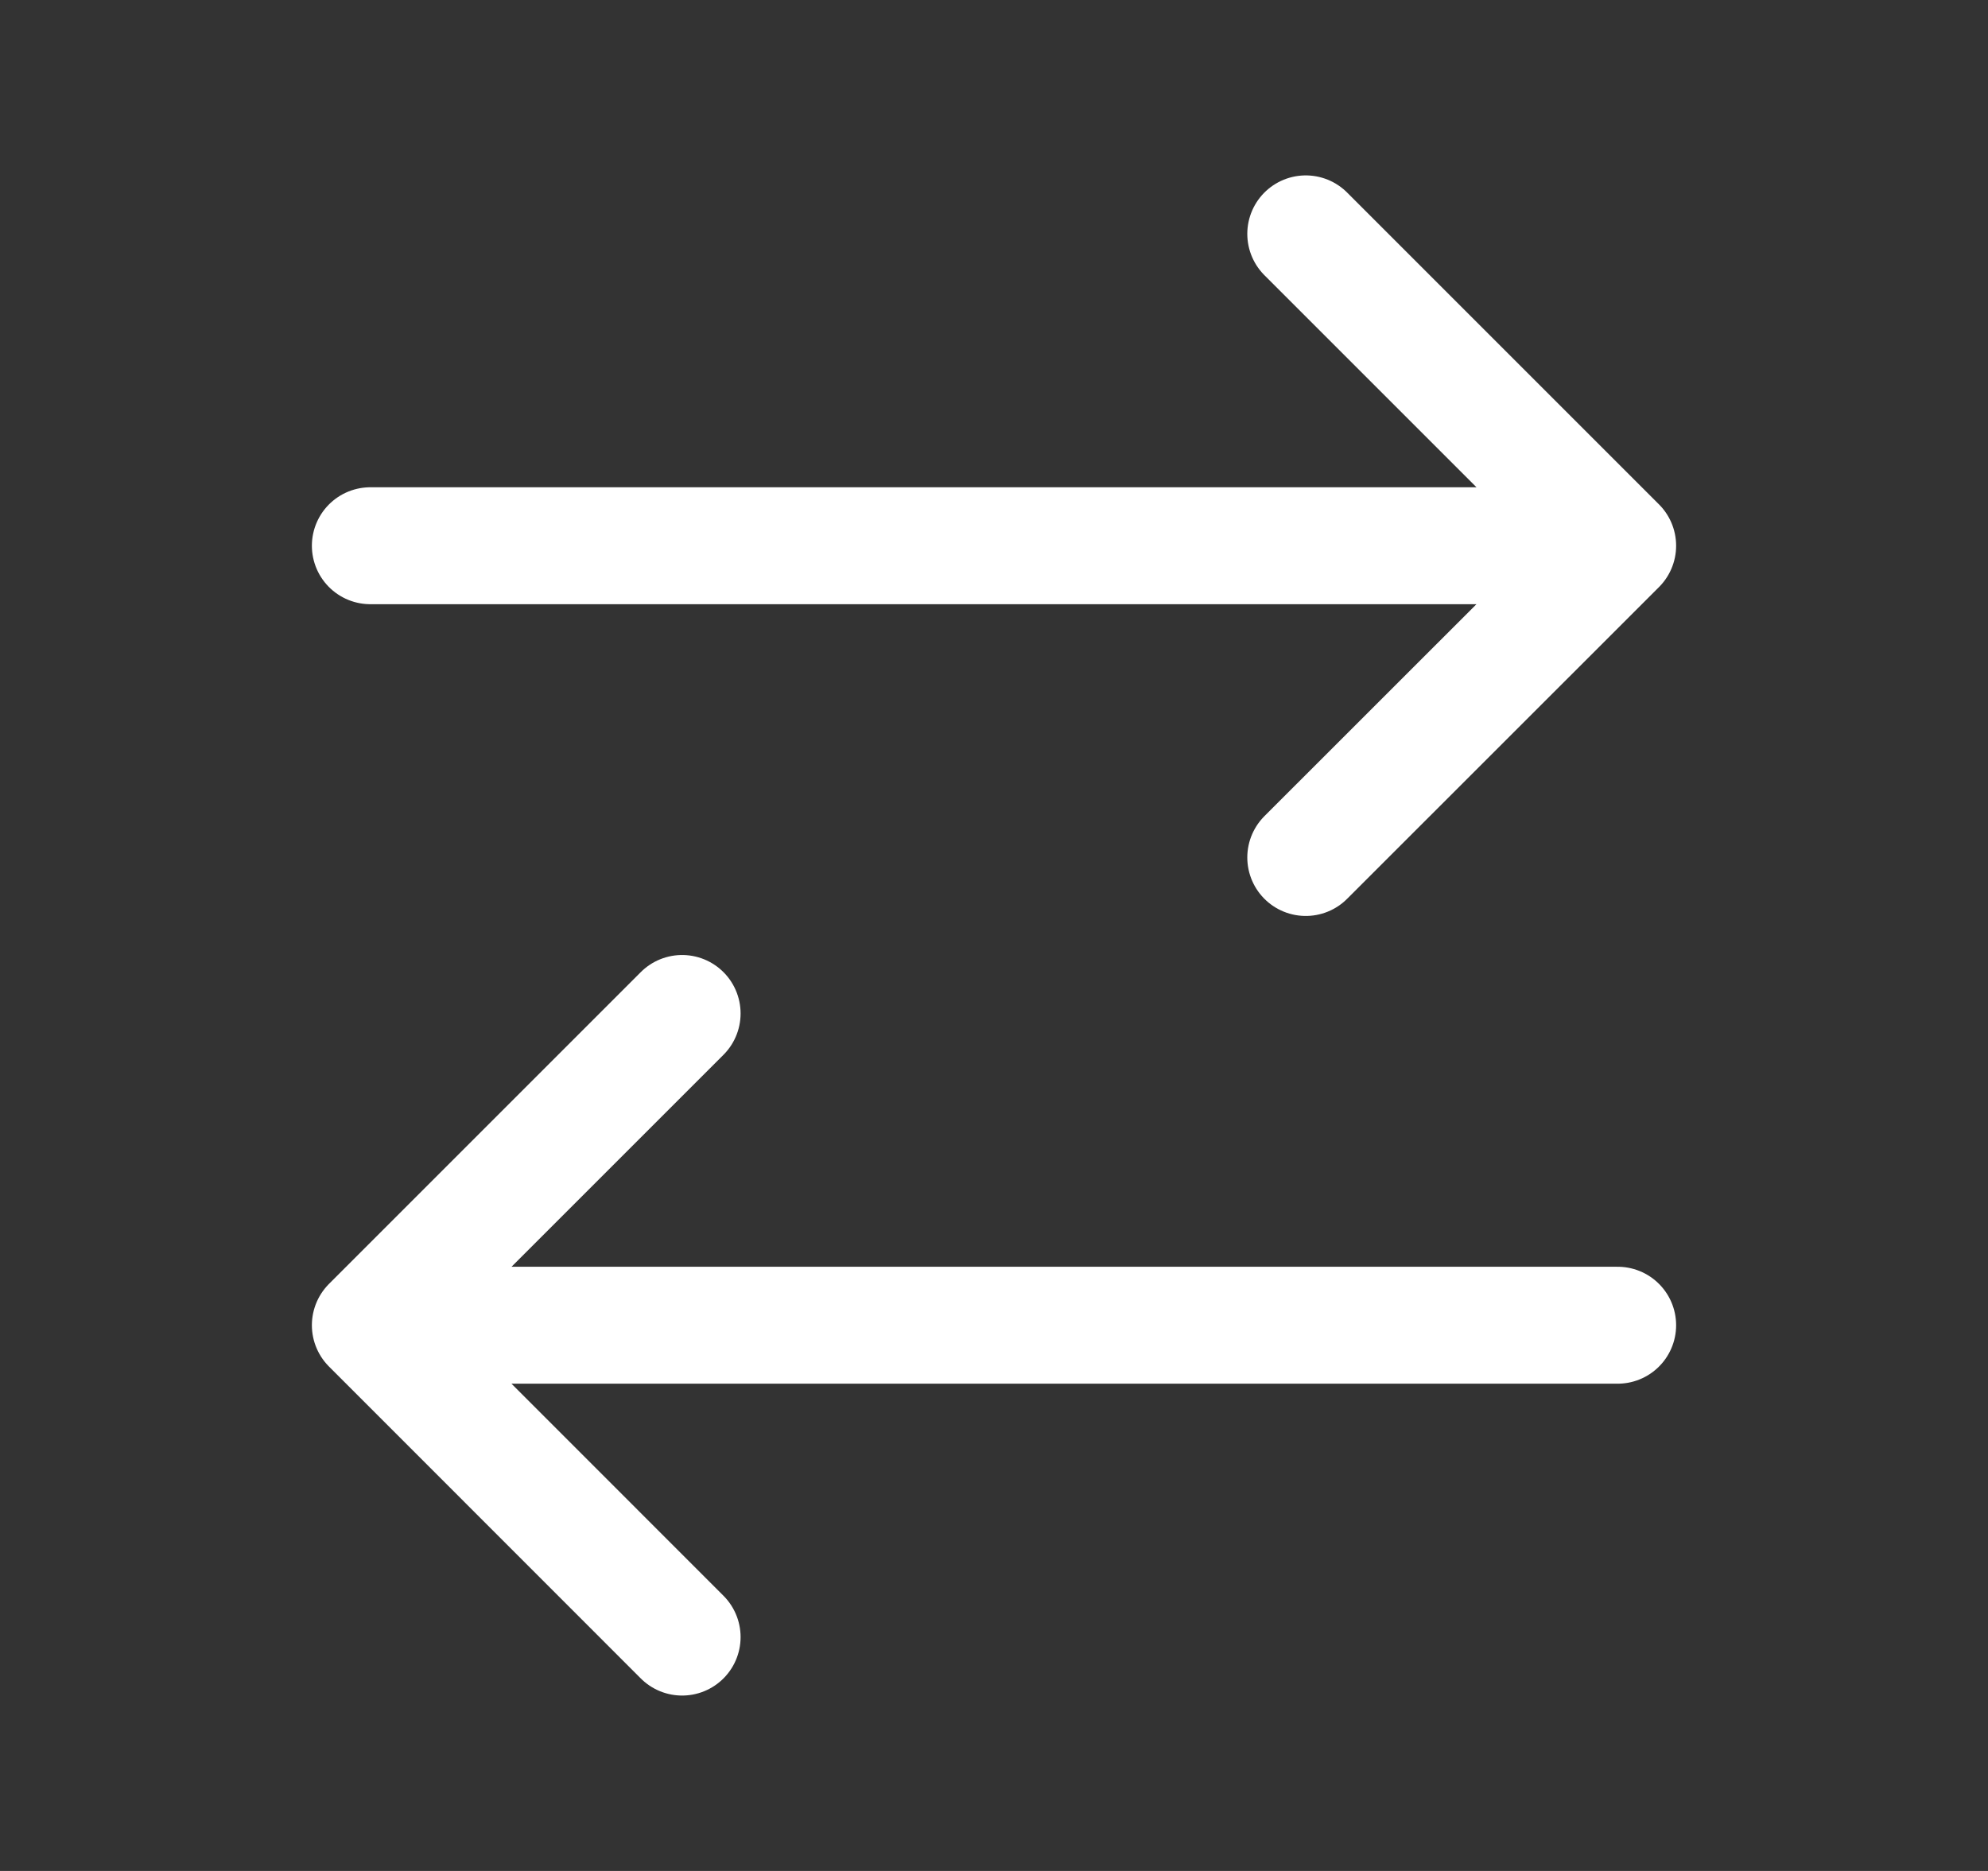 <svg width="17" height="16" viewBox="0 0 17 16" fill="none" xmlns="http://www.w3.org/2000/svg">
<rect x="0" y="0" width="17" height="16" fill="#333333" stroke="none"/>
<path d="M13.833 11.333H3.167M3.167 11.333L5.833 8.667M3.167 11.333L5.833 14M3.167 4.667H13.833M13.833 4.667L11.166 2M13.833 4.667L11.166 7.333" stroke="white" stroke-linecap="round" stroke-linejoin="round"/>
</svg>

